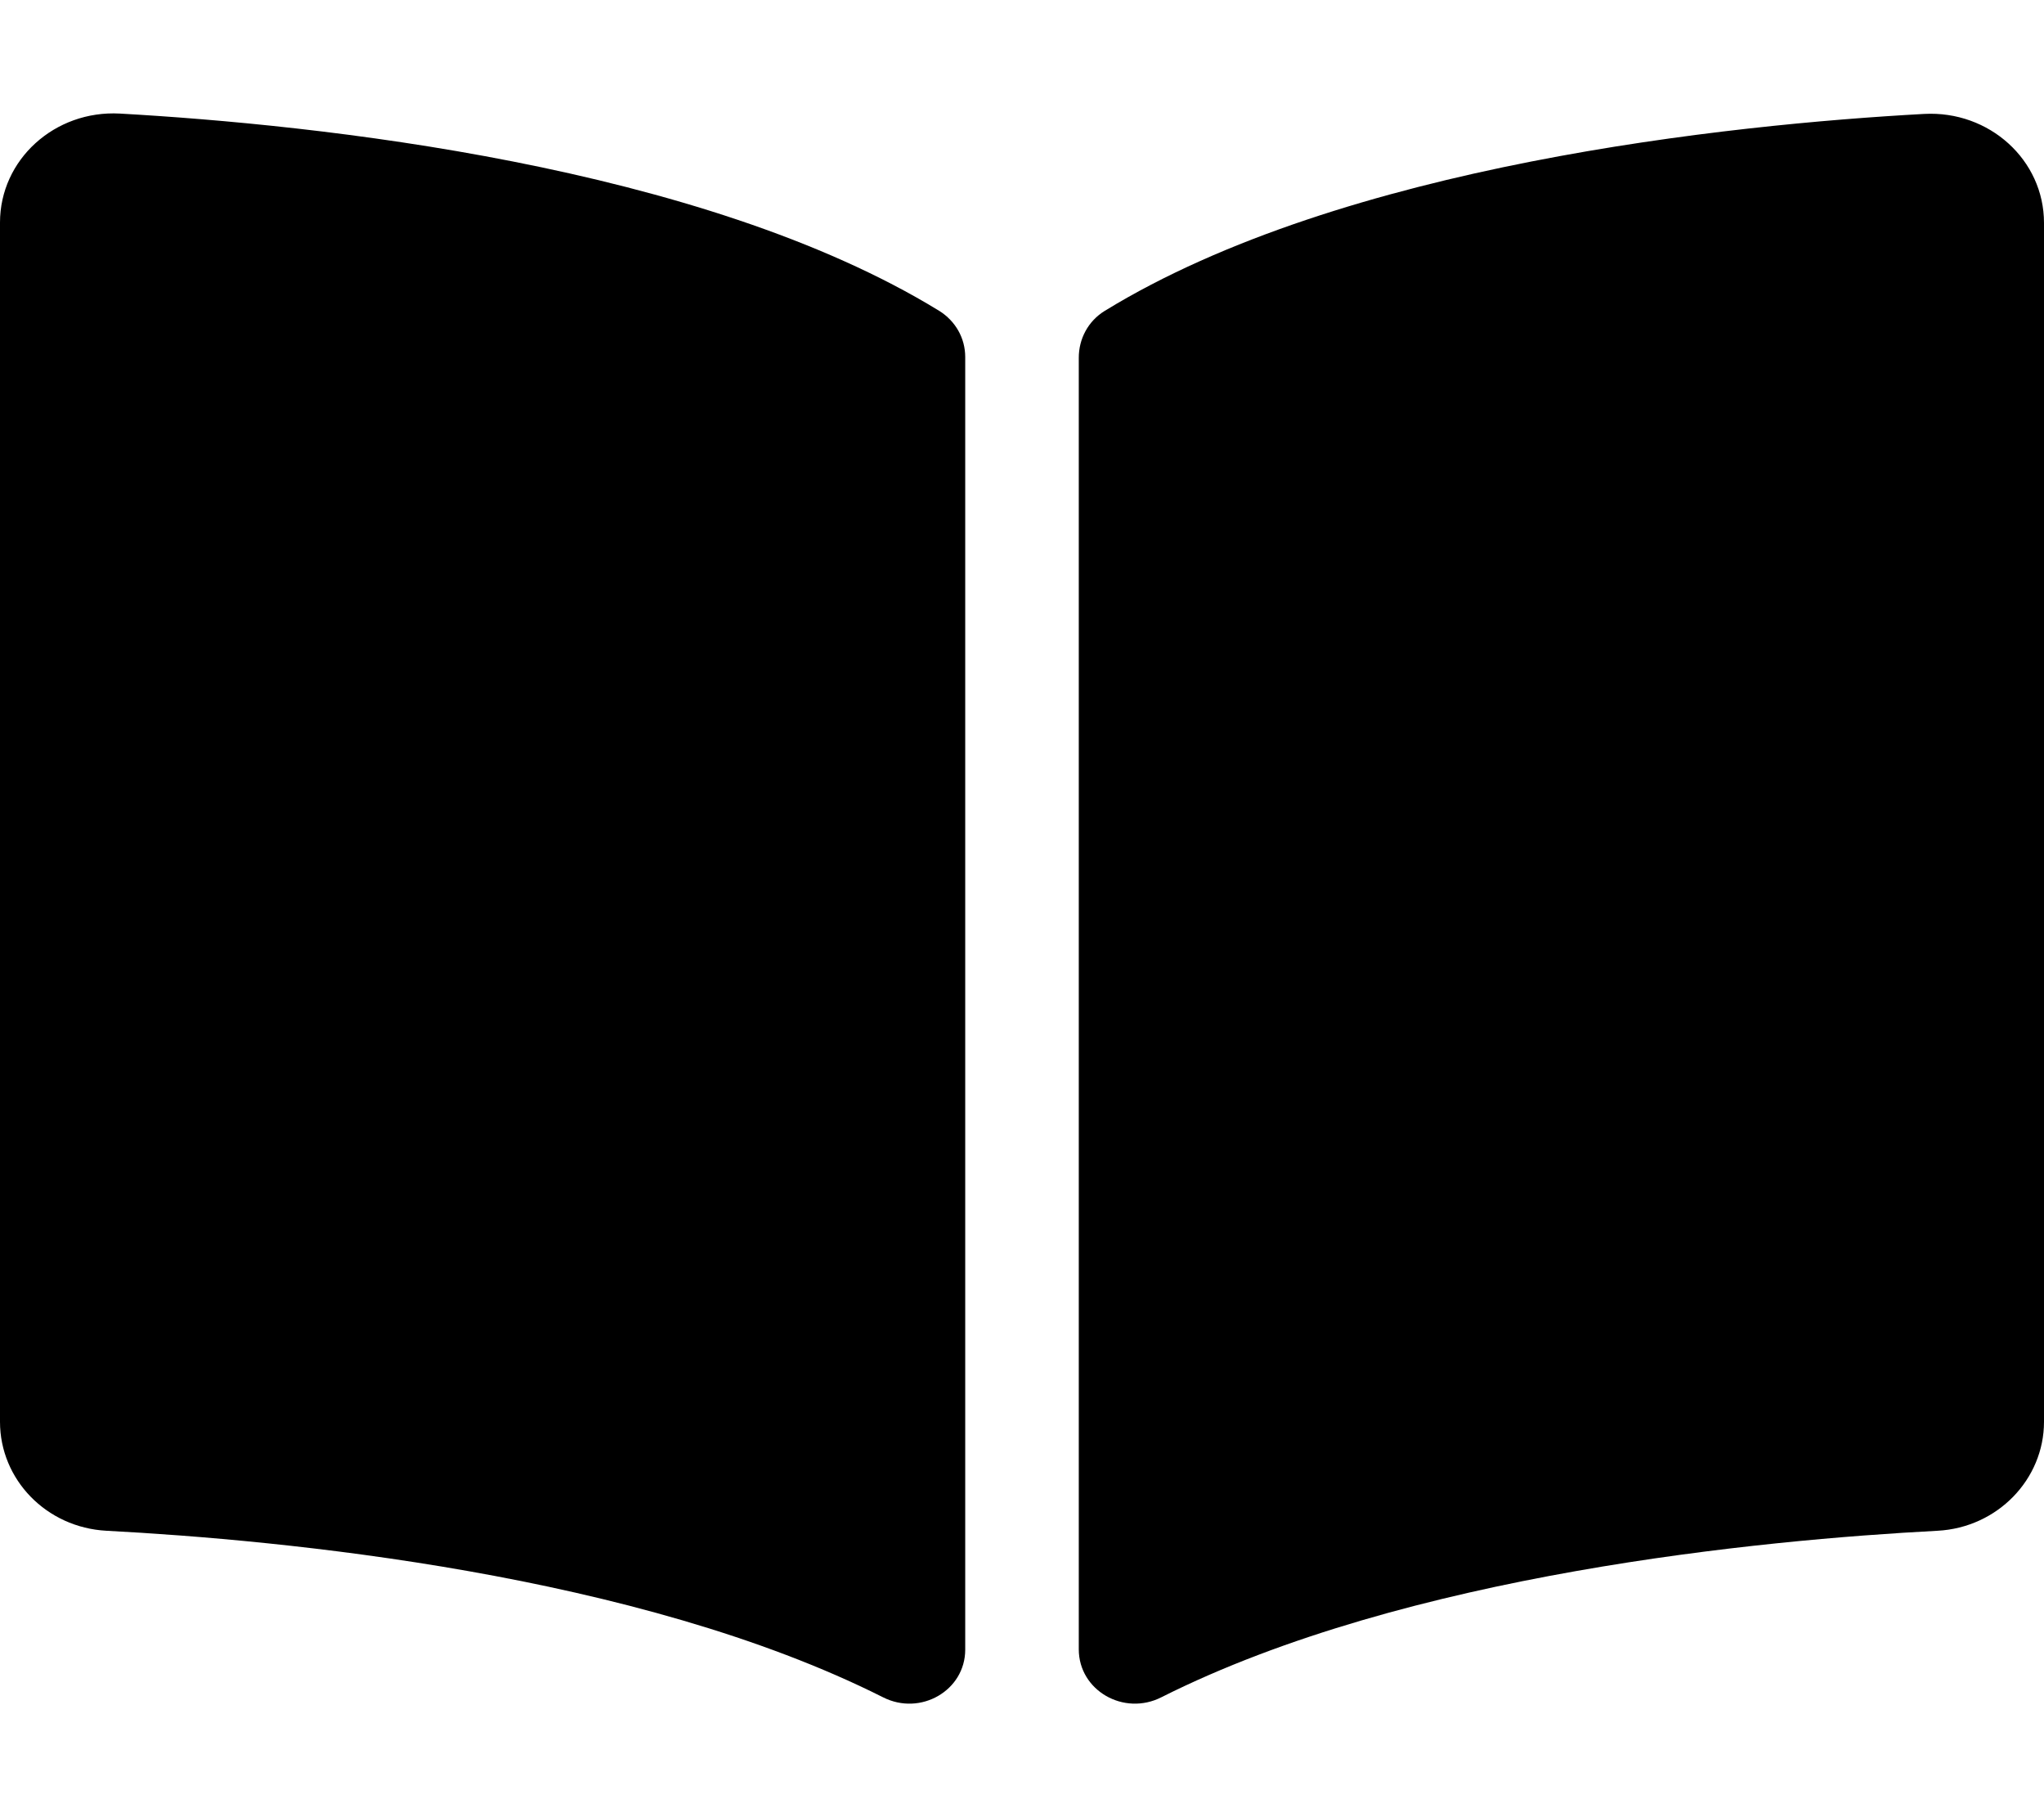 <svg xmlns="http://www.w3.org/2000/svg" width="100%" height="100%" viewBox="0 0 576 512"><path fill="currentColor" d="M542.2 32.1c18.4-1 33.8 13 33.8 30.7v337.8c0 16.2-13.1 29.8-30 30.7-49.5 2.6-149.5 12.1-218.7 46.9-10.6 5.4-23.3-1.9-23.3-13.5v-363.9c0-5.3 2.6-10.3 7.3-13.2 67.2-41.2 176.2-52.5 230.9-55.5zM264.7 87.6c4.6 2.9 7.3 7.7 7.3 13v364.2c0 11.5-12.6 18.8-23.2 13.4-69.2-34.8-169.3-44.3-218.8-46.9-16.9-0.9-30-14.4-30-30.7v-337.9c0-17.7 15.4-31.7 33.8-30.7 54.8 3.1 163.7 14.4 230.9 55.6z" /></svg>